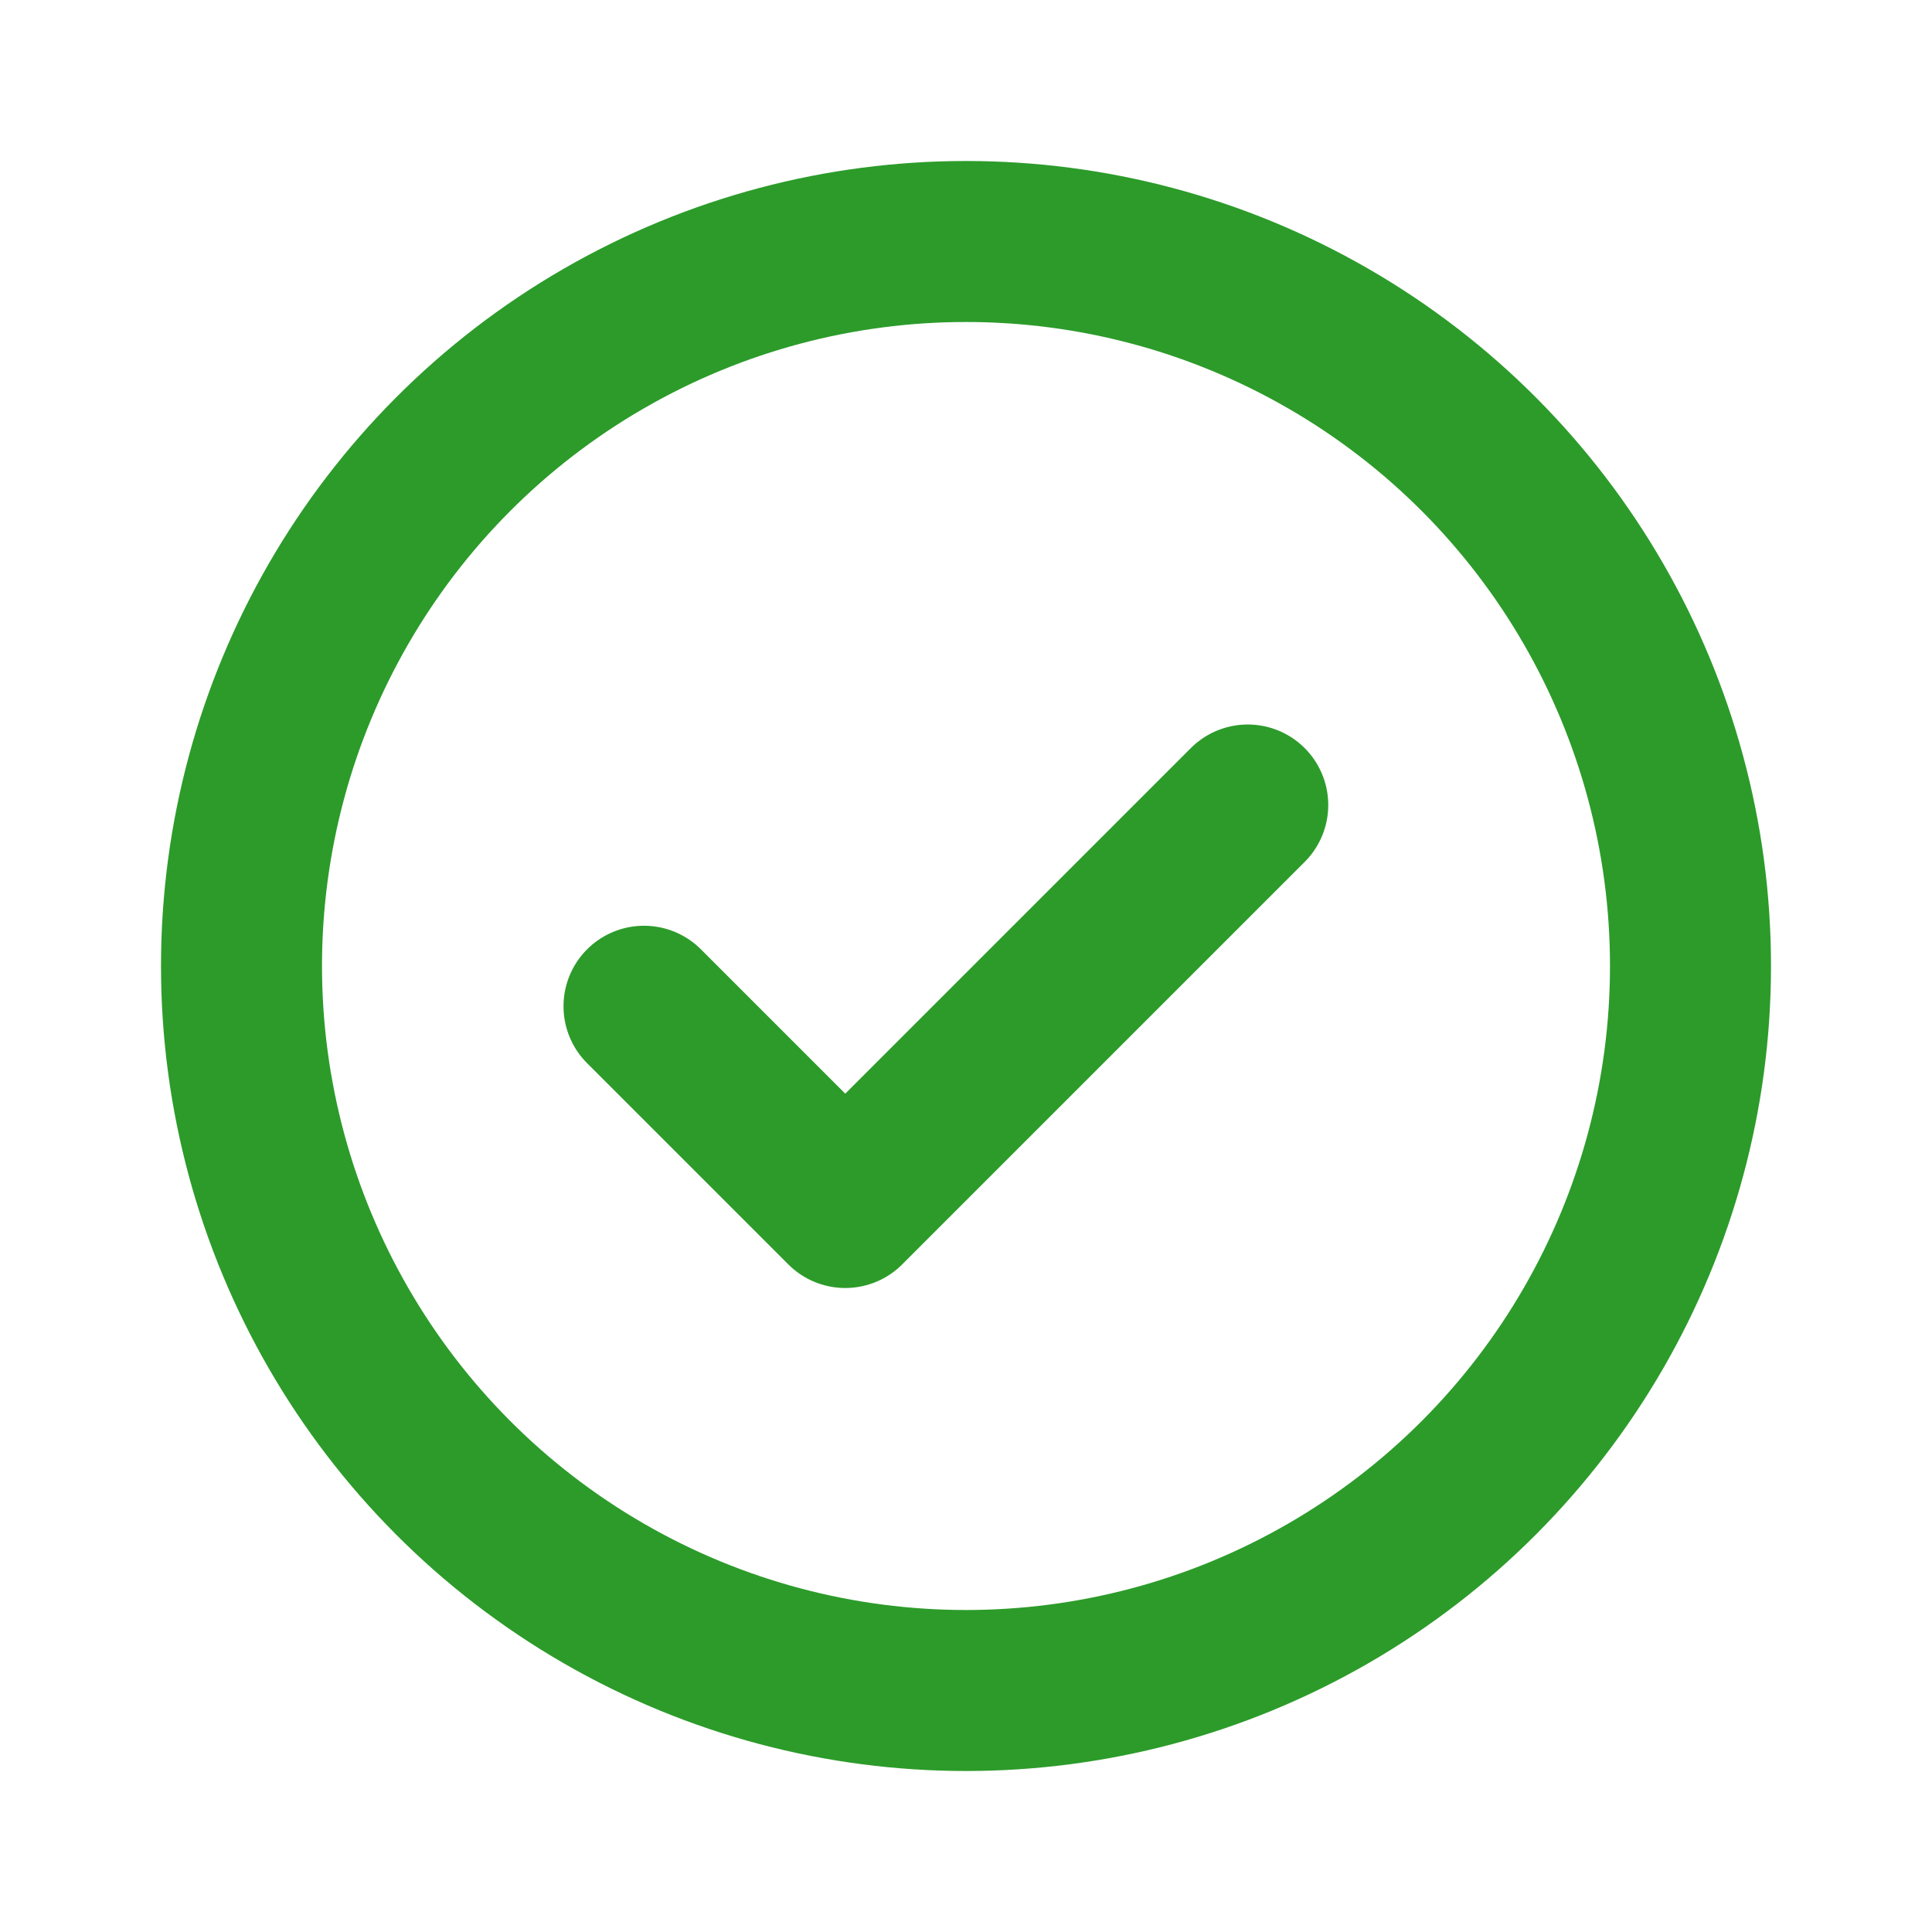 <svg width="24" height="24" viewBox="0 0 24 24" fill="none" xmlns="http://www.w3.org/2000/svg">
<circle cx="12" cy="12" r="9" stroke="#2C9B2A" stroke-width="2"/>
<path d="M8 12.5L10.5 15L15.5 10" stroke="#2C9B2A" stroke-width="2" stroke-linecap="round" stroke-linejoin="round"/>
</svg>
